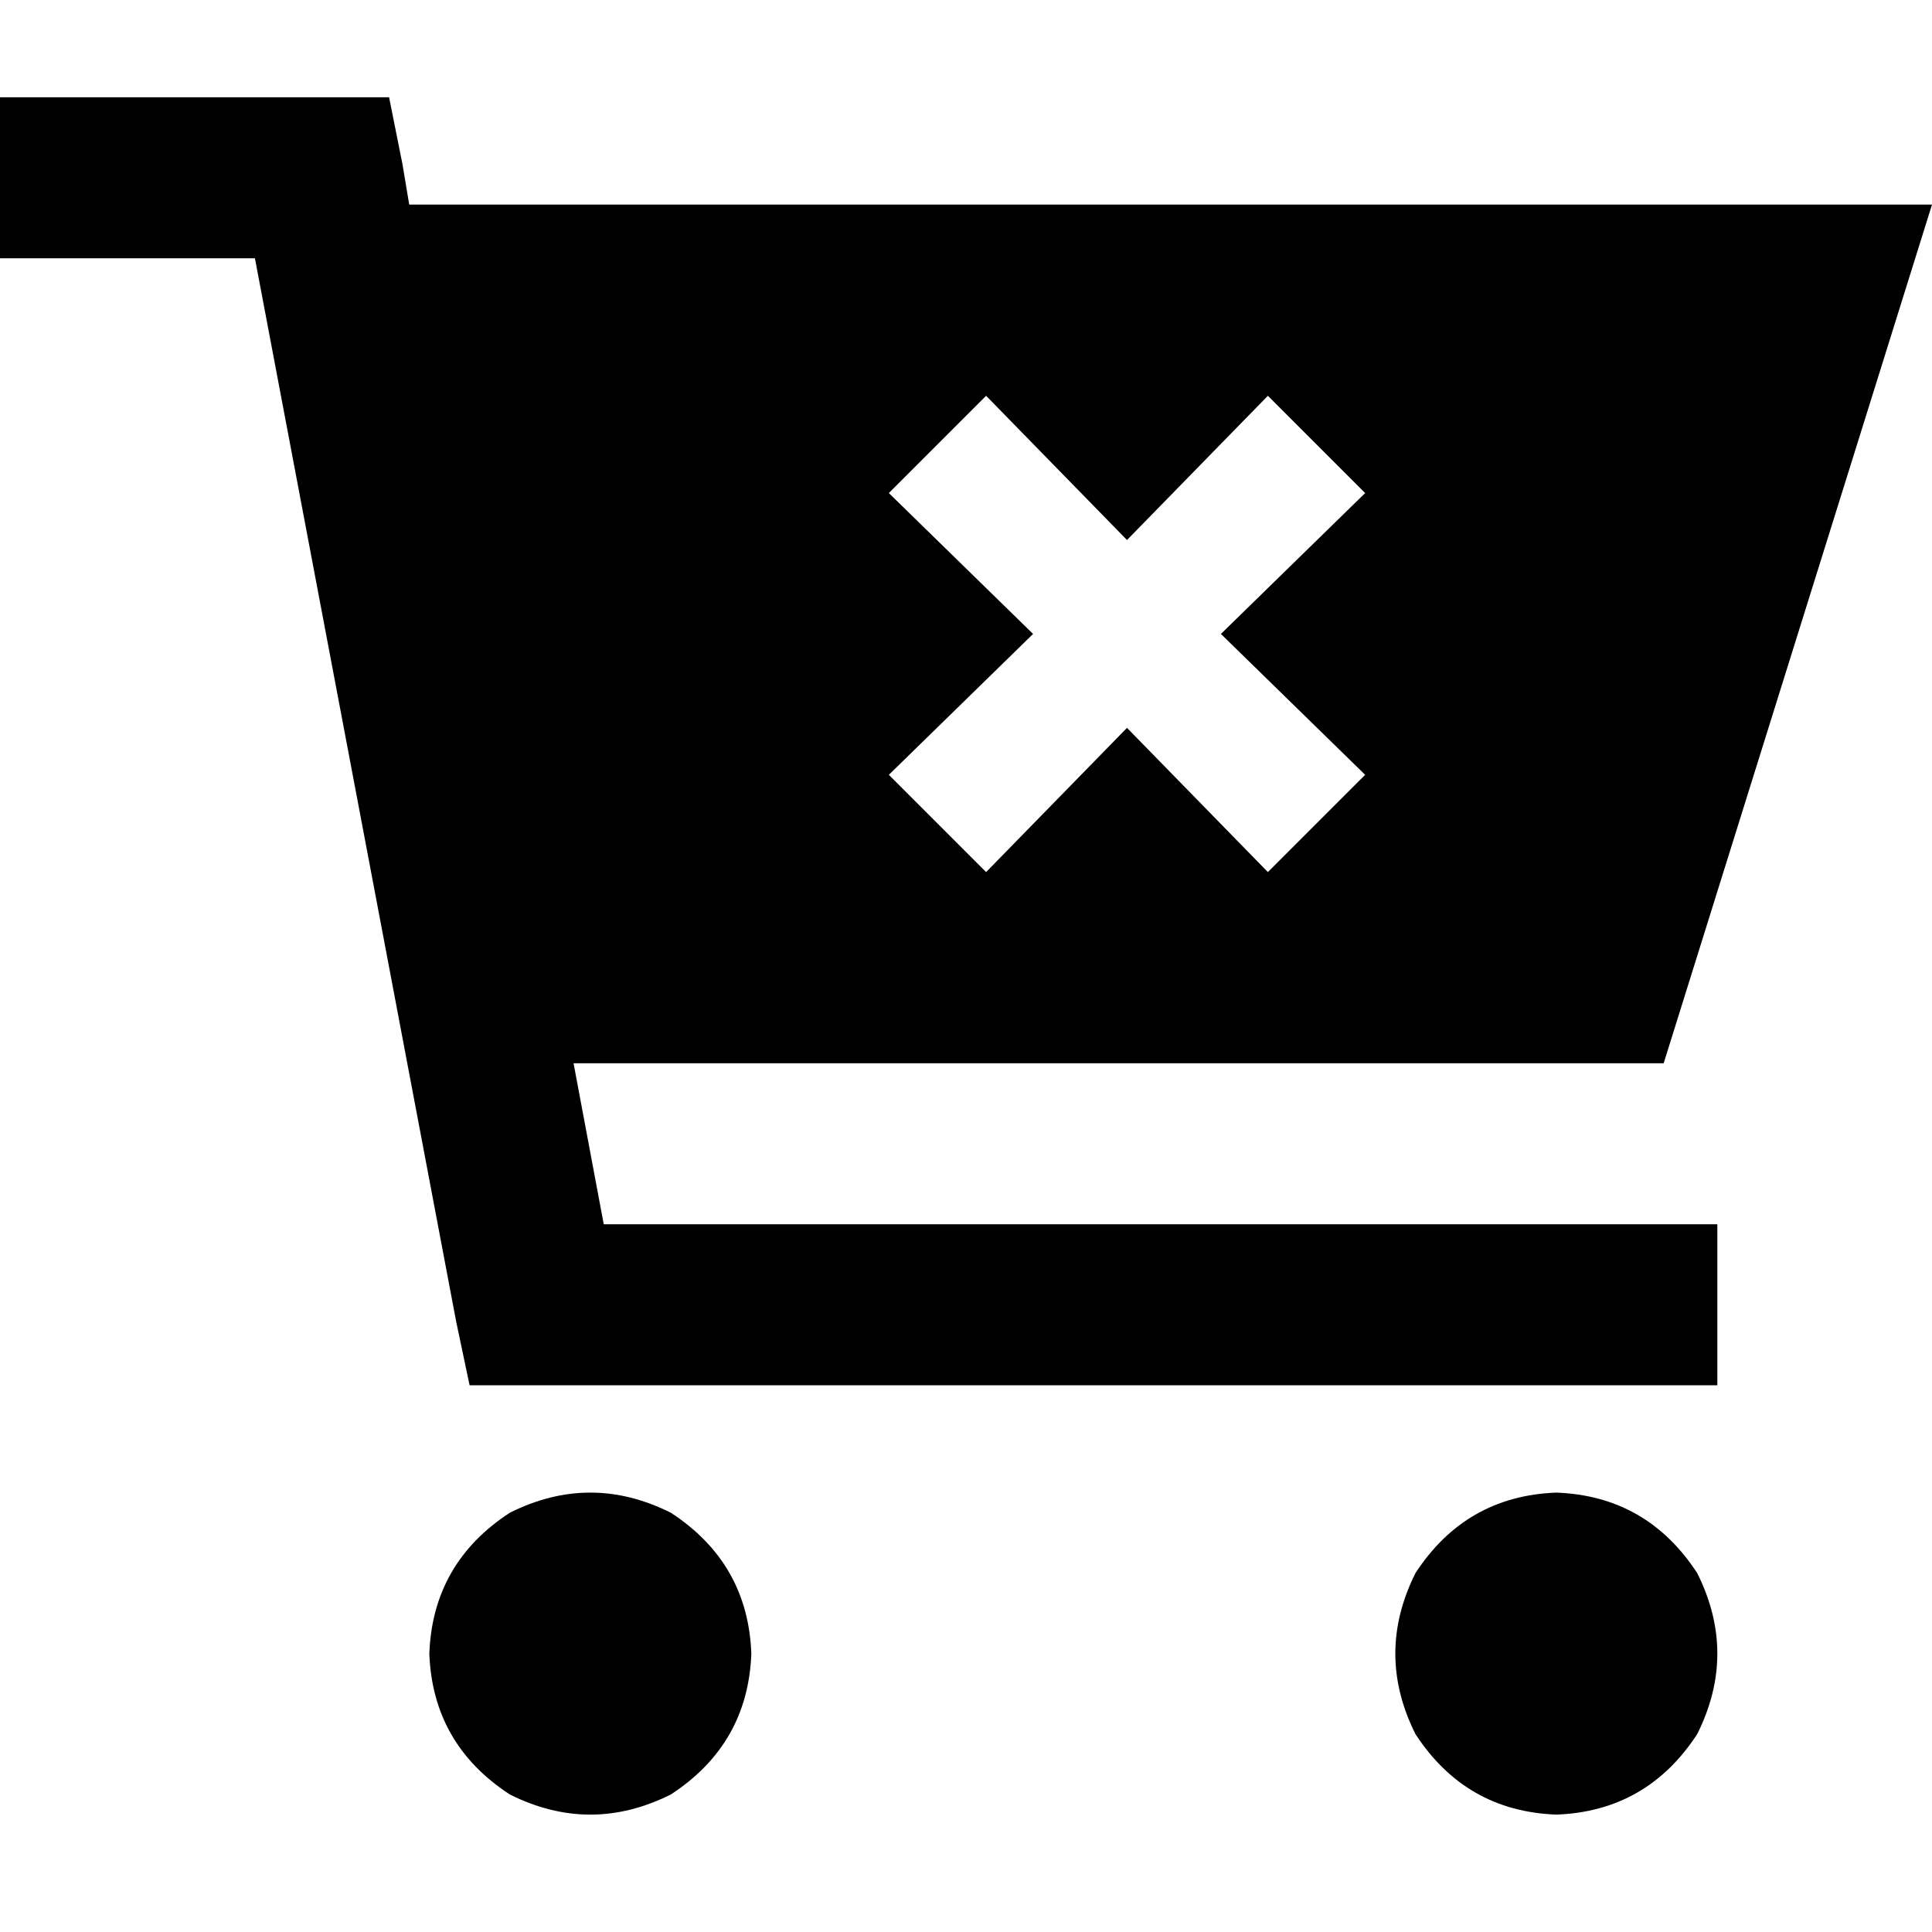 <svg xmlns="http://www.w3.org/2000/svg" viewBox="0 0 512 512">
  <path d="M 0 25.778 L 21.333 25.778 L 0 25.778 L 103.111 25.778 L 106.667 43.556 L 106.667 43.556 L 108.444 54.222 L 108.444 54.222 L 512 54.222 L 512 54.222 L 440.889 281.778 L 440.889 281.778 L 152 281.778 L 152 281.778 L 160 324.444 L 160 324.444 L 433.778 324.444 L 455.111 324.444 L 455.111 367.111 L 455.111 367.111 L 433.778 367.111 L 124.444 367.111 L 120.889 350.222 L 120.889 350.222 L 67.556 68.444 L 67.556 68.444 L 21.333 68.444 L 0 68.444 L 0 25.778 L 0 25.778 Z M 113.778 438.222 Q 114.667 414.222 135.111 400.889 Q 156.444 390.222 177.778 400.889 Q 198.222 414.222 199.111 438.222 Q 198.222 462.222 177.778 475.556 Q 156.444 486.222 135.111 475.556 Q 114.667 462.222 113.778 438.222 L 113.778 438.222 Z M 412.444 395.556 Q 436.444 396.444 449.778 416.889 Q 460.444 438.222 449.778 459.556 Q 436.444 480 412.444 480.889 Q 388.444 480 375.111 459.556 Q 364.444 438.222 375.111 416.889 Q 388.444 396.444 412.444 395.556 L 412.444 395.556 Z M 336 104.889 L 298.667 143.111 L 336 104.889 L 298.667 143.111 L 261.333 104.889 L 261.333 104.889 L 235.556 130.667 L 235.556 130.667 L 273.778 168 L 273.778 168 L 235.556 205.333 L 235.556 205.333 L 261.333 231.111 L 261.333 231.111 L 298.667 192.889 L 298.667 192.889 L 336 231.111 L 336 231.111 L 361.778 205.333 L 361.778 205.333 L 323.556 168 L 323.556 168 L 361.778 130.667 L 361.778 130.667 L 336 104.889 L 336 104.889 Z" />
</svg>